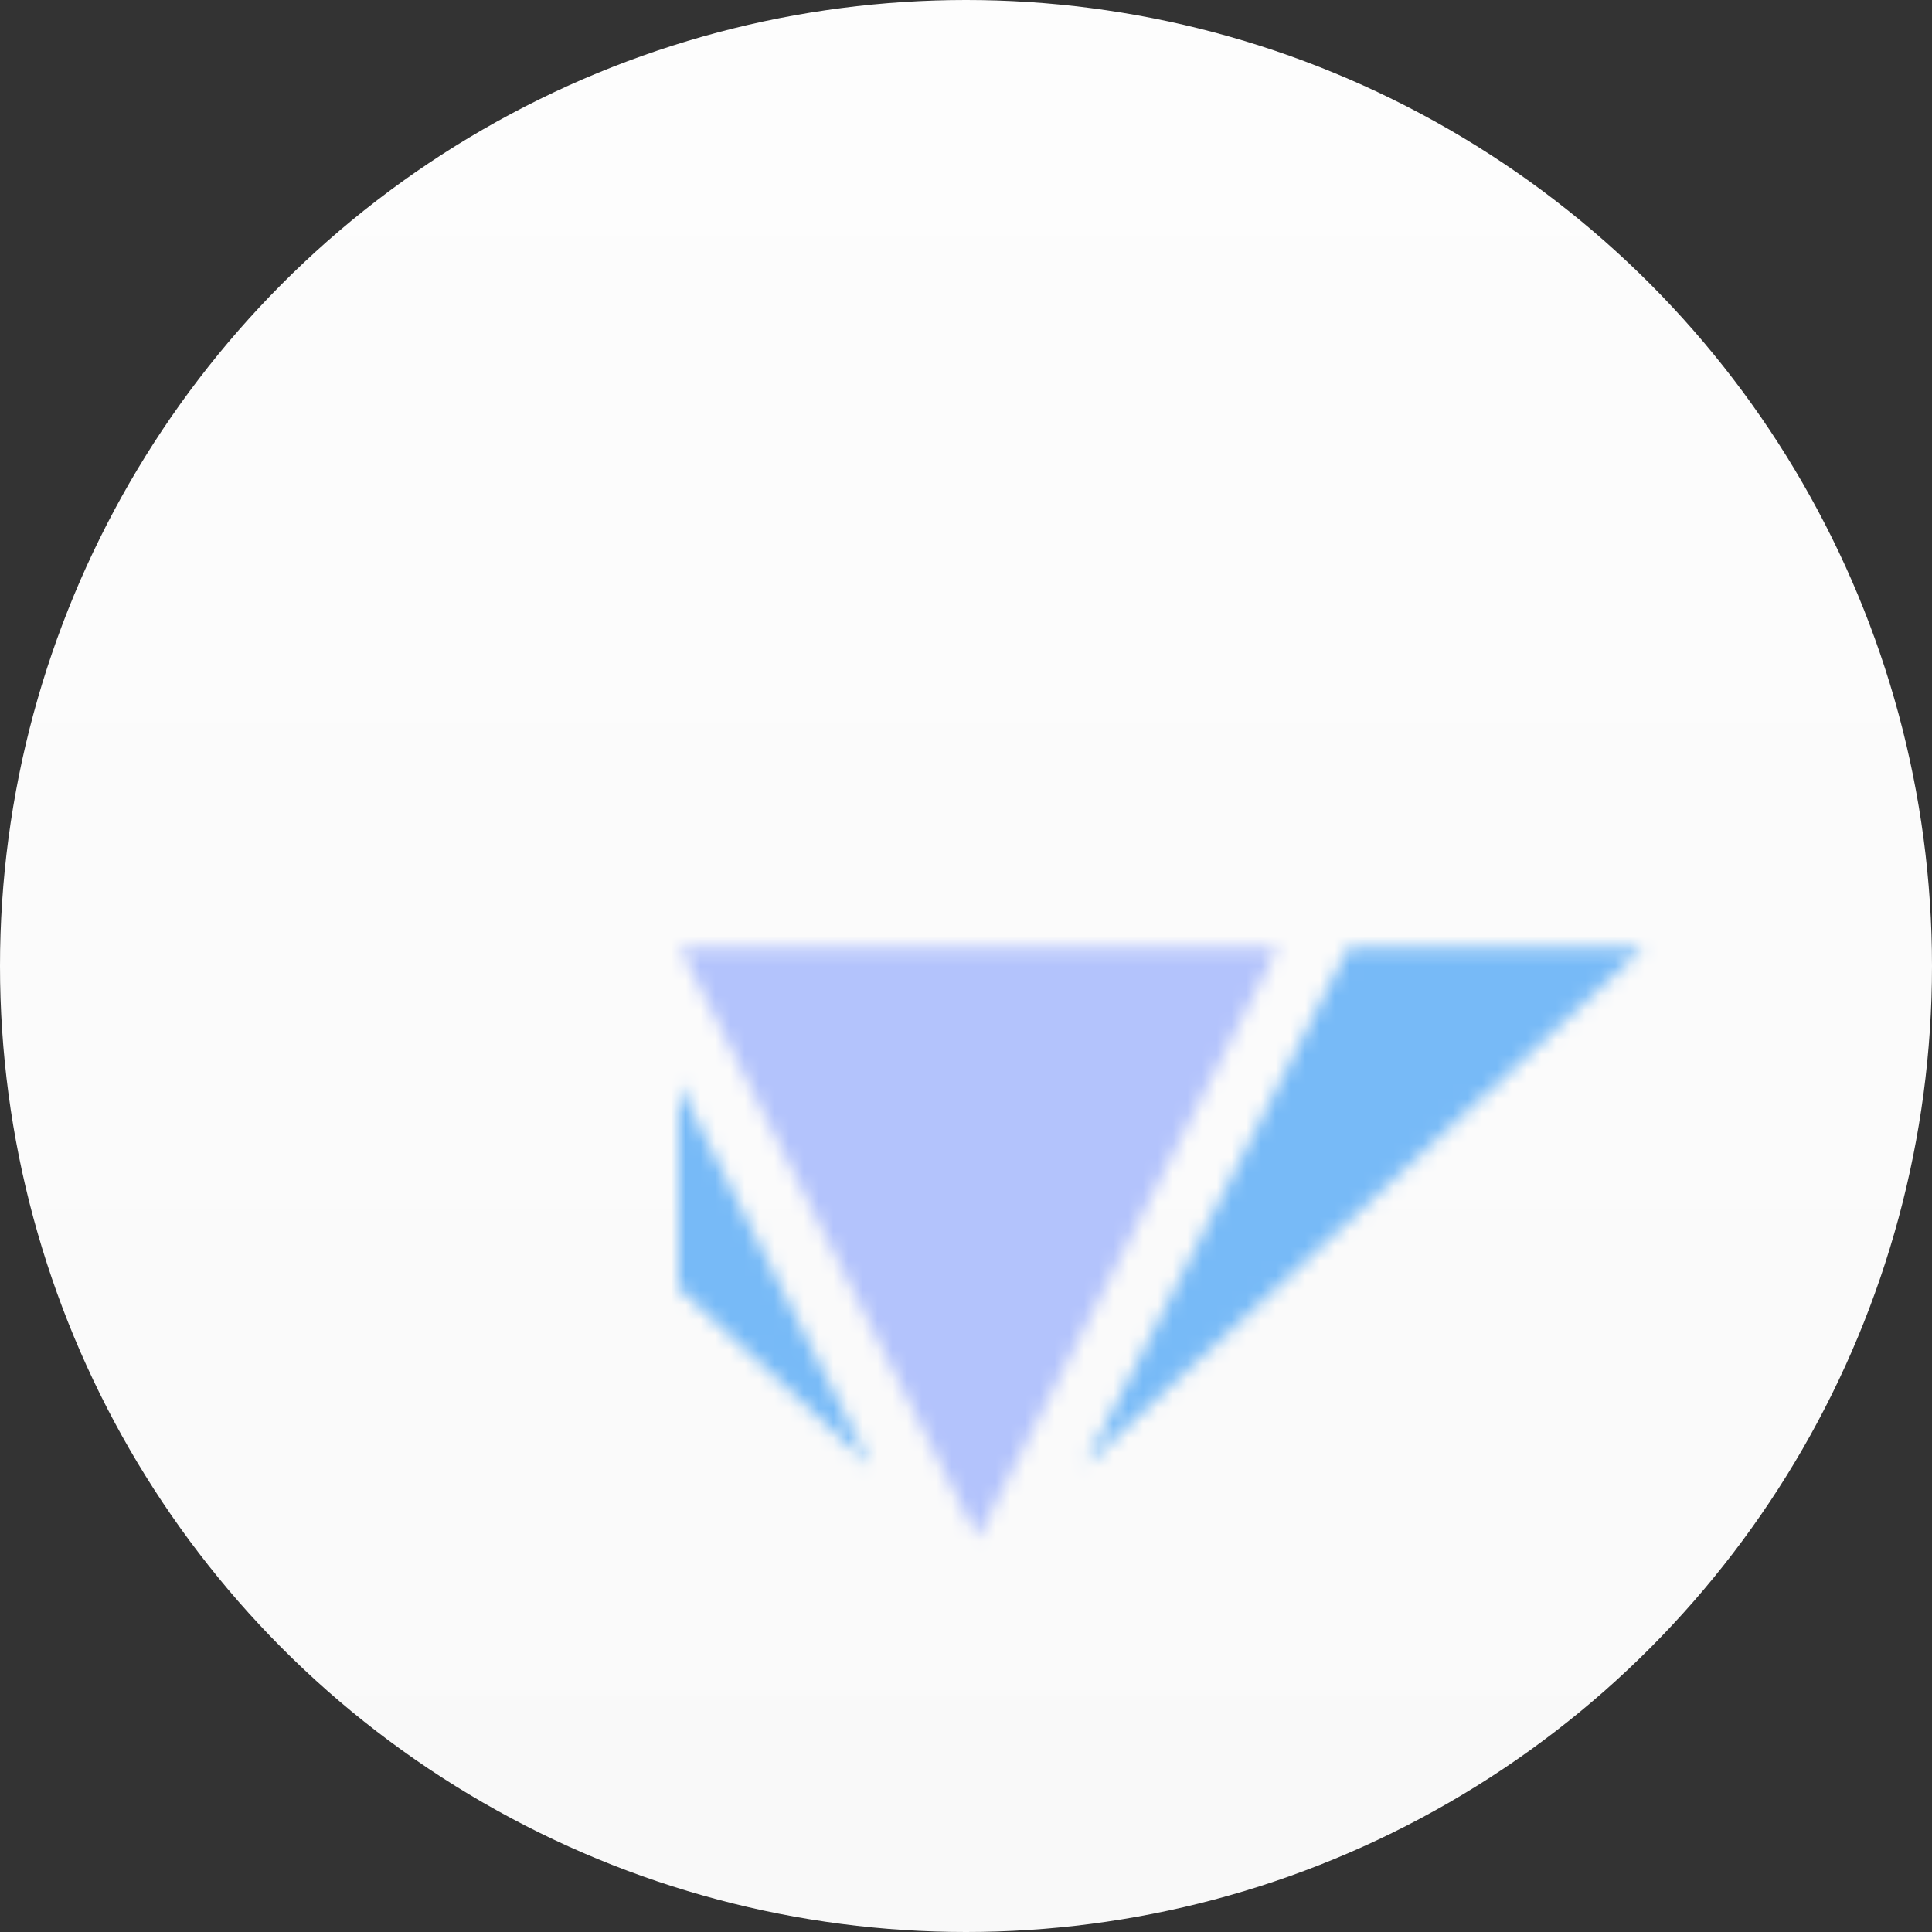 <svg xmlns="http://www.w3.org/2000/svg" xmlns:xlink="http://www.w3.org/1999/xlink" width="131" height="131" viewBox="0 0 131 131">
    <rect x="0" y="0" width="131" height="131" fill="#333333" stroke="none"/>
    <defs>
        <linearGradient id="a" x1="50%" x2="50%" y1="0%" y2="100%">
            <stop offset="0%" stop-color="#FDFDFD"/>
            <stop offset="100%" stop-color="#F9F9F9"/>
        </linearGradient>
        <path id="b" d="M40.634.283L20.292 40.285.119.283z"/>
        <path id="d" d="M2.002-3.975l18.28-18.282L38.566-3.975z"/>
        <path id="f" d="M25.423-23.138H50.16L43.18-5.382z"/>
        <path id="h" d="M-2.342-5.653L-8.17-23.138h23.313z"/>
        <path id="j" d="M-4.648.283l17.711 35.124L-24.854.283z"/>
        <path id="l" d="M45.412.283H65.42L27.59 35.326z"/>
        <path id="n" d="M47.2-3.975l6.672-16.961L66.594-3.975z"/>
        <path id="p" d="M-12.35-22.212l6.082 18.237h-19.76z"/>
    </defs>
    <g fill="none" fill-rule="evenodd">
        <circle cx="65.5" cy="65.5" r="65.5" fill="url(#a)"/>
        <g transform="translate(46 64)">
            <mask id="c" fill="#fff">
                <use xlink:href="#b"/>
            </mask>
            <path fill="#B3C3FC" d="M-14.398 60.802h69.55V-8.234h-69.55z" mask="url(#c)"/>
            <mask id="e" fill="#fff">
                <use xlink:href="#d"/>
            </mask>
            <path fill="#BFD6FF" d="M-12.515 10.542h65.597v-47.316h-65.597z" mask="url(#e)"/>
            <mask id="g" fill="#fff">
                <use xlink:href="#f"/>
            </mask>
            <path fill="#77BAF7" d="M10.906 9.134h53.771v-46.79H10.906z" mask="url(#g)"/>
            <mask id="i" fill="#fff">
                <use xlink:href="#h"/>
            </mask>
            <path fill="#77BAF7" d="M-22.687 8.864H29.66v-46.52h-52.347z" mask="url(#i)"/>
            <mask id="k" fill="#fff">
                <use xlink:href="#j"/>
            </mask>
            <path fill="#77BAF7" d="M-39.371 49.924h66.95v-64.158h-66.95z" mask="url(#k)"/>
            <mask id="m" fill="#fff">
                <use xlink:href="#l"/>
            </mask>
            <path fill="#77BAF7" d="M13.074 49.843h66.863v-64.077H13.074z" mask="url(#m)"/>
            <mask id="o" fill="#fff">
                <use xlink:href="#n"/>
            </mask>
            <path fill="#77BAF7" d="M32.684 10.542H81.11v-45.995H32.684z" mask="url(#o)"/>
            <mask id="q" fill="#fff">
                <use xlink:href="#p"/>
            </mask>
            <path fill="#77BAF7" d="M-40.544 10.542H8.249V-36.73h-48.793z" mask="url(#q)"/>
        </g>
    </g>
</svg>
